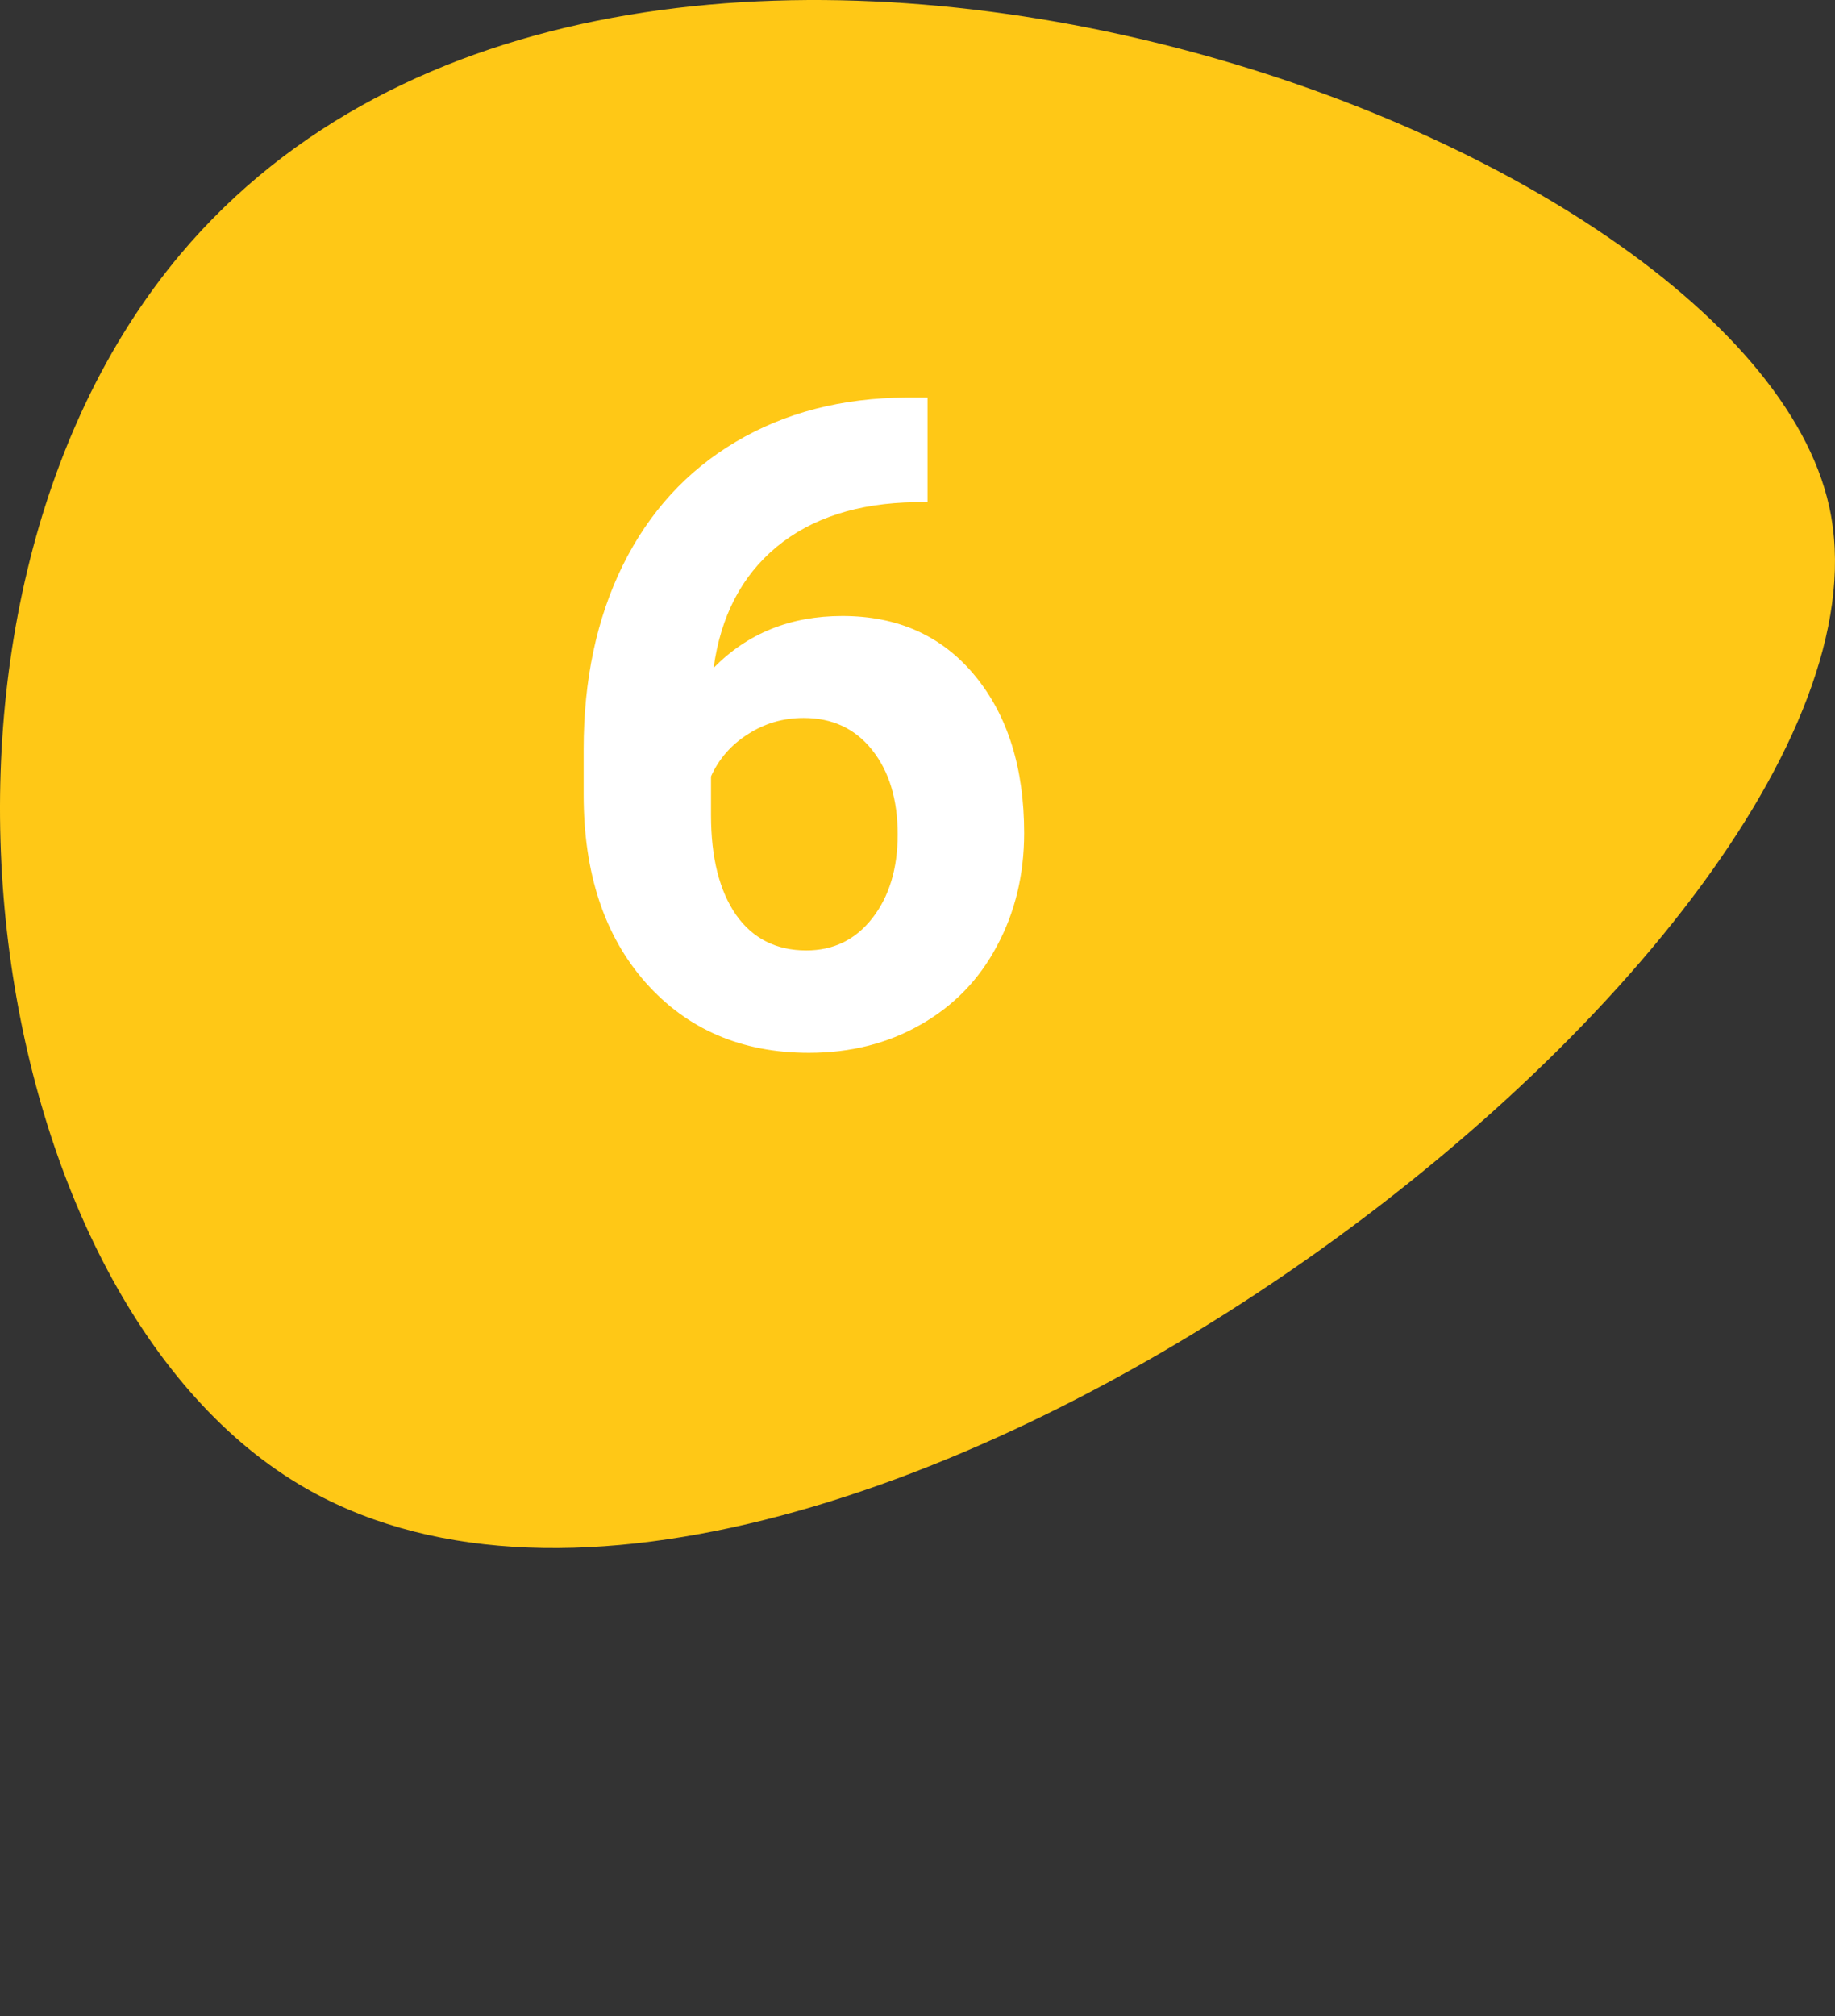 <svg width="51" height="56" viewBox="0 0 51 56" fill="none" xmlns="http://www.w3.org/2000/svg">
<rect x="0" y="0" width="51" height="56" fill="#333333" stroke="none"/>
<path d="M5.012 7.064C-3.307 16.985 -0.624 35.881 8.314 41.232C22.31 49.61 53.521 26.145 50.837 14.063C48.464 3.339 17.294 -7.529 5.012 7.064Z" fill="#FFC816"/>
<path d="M25.779 11.043V13.949H25.437C23.842 13.973 22.556 14.388 21.58 15.194C20.611 15.999 20.029 17.119 19.834 18.551C20.778 17.59 21.97 17.11 23.411 17.11C24.957 17.11 26.186 17.664 27.097 18.77C28.009 19.877 28.464 21.334 28.464 23.141C28.464 24.296 28.212 25.342 27.707 26.278C27.211 27.214 26.503 27.942 25.584 28.463C24.672 28.984 23.639 29.244 22.483 29.244C20.611 29.244 19.098 28.593 17.942 27.291C16.794 25.989 16.221 24.252 16.221 22.079V20.809C16.221 18.88 16.583 17.18 17.307 15.707C18.04 14.225 19.085 13.082 20.444 12.276C21.811 11.463 23.394 11.052 25.193 11.043H25.779ZM22.336 19.942C21.767 19.942 21.25 20.093 20.786 20.394C20.322 20.687 19.98 21.078 19.761 21.566V22.64C19.761 23.82 19.993 24.744 20.456 25.411C20.92 26.07 21.572 26.4 22.41 26.4C23.166 26.4 23.777 26.103 24.241 25.509C24.713 24.907 24.949 24.129 24.949 23.177C24.949 22.209 24.713 21.428 24.241 20.834C23.769 20.239 23.134 19.942 22.336 19.942Z" fill="white"/>
</svg>
